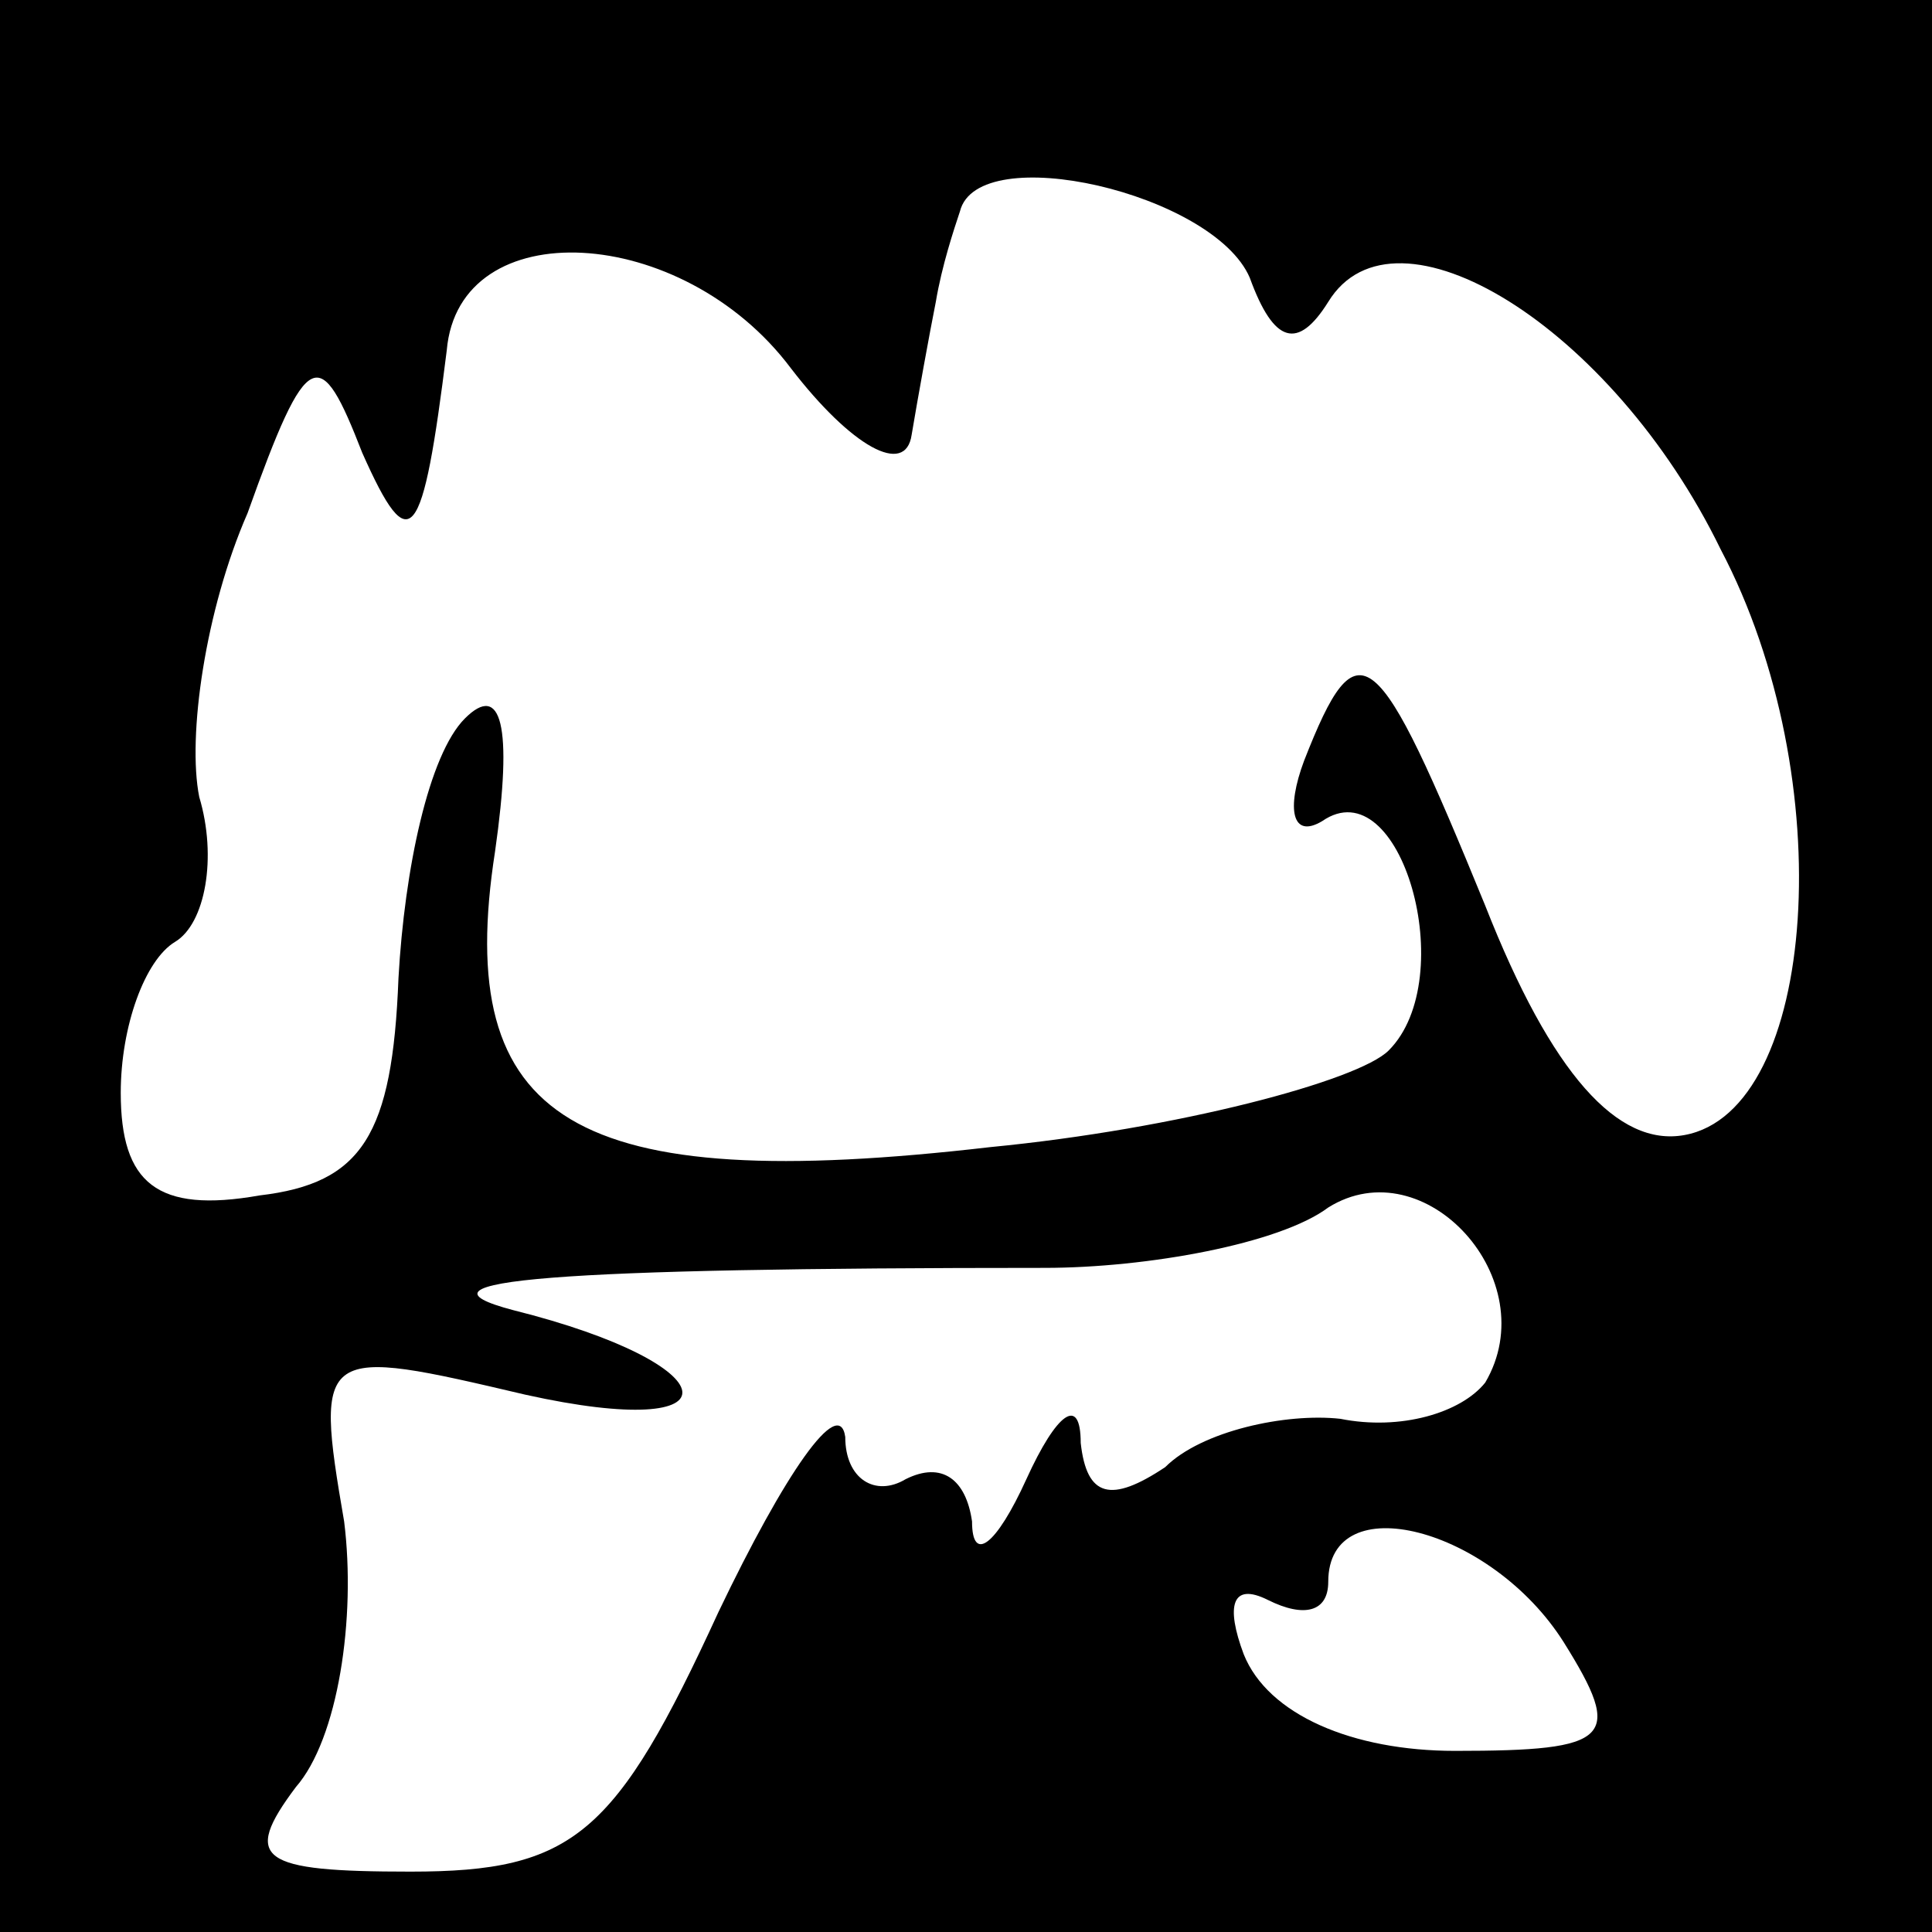 <?xml version="1.0" standalone="no"?>
<!DOCTYPE svg PUBLIC "-//W3C//DTD SVG 20010904//EN"
 "http://www.w3.org/TR/2001/REC-SVG-20010904/DTD/svg10.dtd">
<svg version="1.0" xmlns="http://www.w3.org/2000/svg"
 width="32pt" height="32pt" viewBox="0 0 32 32"
 preserveAspectRatio="xMidYMid meet">
<rect x="0" y="0" width="32" height="32" fill="#808080" stroke="none"/>
<g transform="translate(0,32) scale(0.1,-0.1)"
fill="#000000" stroke="none">
<path fill="#000000" stroke="none" d="M0 160 l0 -160 160 0 160 0 0 160 0
160 -160 0 -160 0 0 -160z"/>
<path fill="#ffffff" stroke="none" d="M207 274 c4 -11 8 -12 13 -4 11 18 47
-4 65 -41 20 -38 16 -93 -6 -97 -11 -2 -22 10 -33 38 -18 44 -21 47 -30 24 -3
-8 -2 -13 3 -10 13 9 23 -26 11 -38 -5 -5 -35 -13 -66 -16 -69 -8 -89 4 -82
49 3 21 1 28 -5 22 -6 -6 -10 -25 -11 -43 -1 -26 -6 -34 -23 -36 -17 -3 -23 2
-23 17 0 11 4 22 9 25 5 3 7 14 4 24 -2 10 1 31 8 47 10 28 12 28 19 10 8 -18
10 -15 14 17 2 23 39 21 57 -3 10 -13 19 -18 20 -11 1 6 3 17 4 22 1 6 3 12 4
15 3 12 42 3 48 -11z"/>
<path fill="#ffffff" stroke="none" d="M246 91 c-4 -5 -14 -8 -24 -6 -9 1 -23
-2 -29 -8 -9 -6 -13 -5 -14 4 0 8 -4 5 -9 -6 -5 -11 -9 -14 -9 -7 -1 7 -5 10
-11 7 -5 -3 -10 0 -10 7 -1 7 -10 -6 -21 -29 -17 -37 -24 -43 -51 -43 -25 0
-28 2 -19 14 7 8 10 28 8 44 -5 29 -4 29 30 21 36 -8 34 5 -2 14 -19 5 7 7 88
7 17 0 39 4 47 10 16 10 36 -12 26 -29z"/>
<path fill="#ffffff" stroke="none" d="M259 48 c10 -16 8 -18 -18 -18 -17 0
-31 6 -35 16 -3 8 -2 12 4 9 6 -3 10 -2 10 3 0 16 27 9 39 -10z"/>
</g>
</svg>
